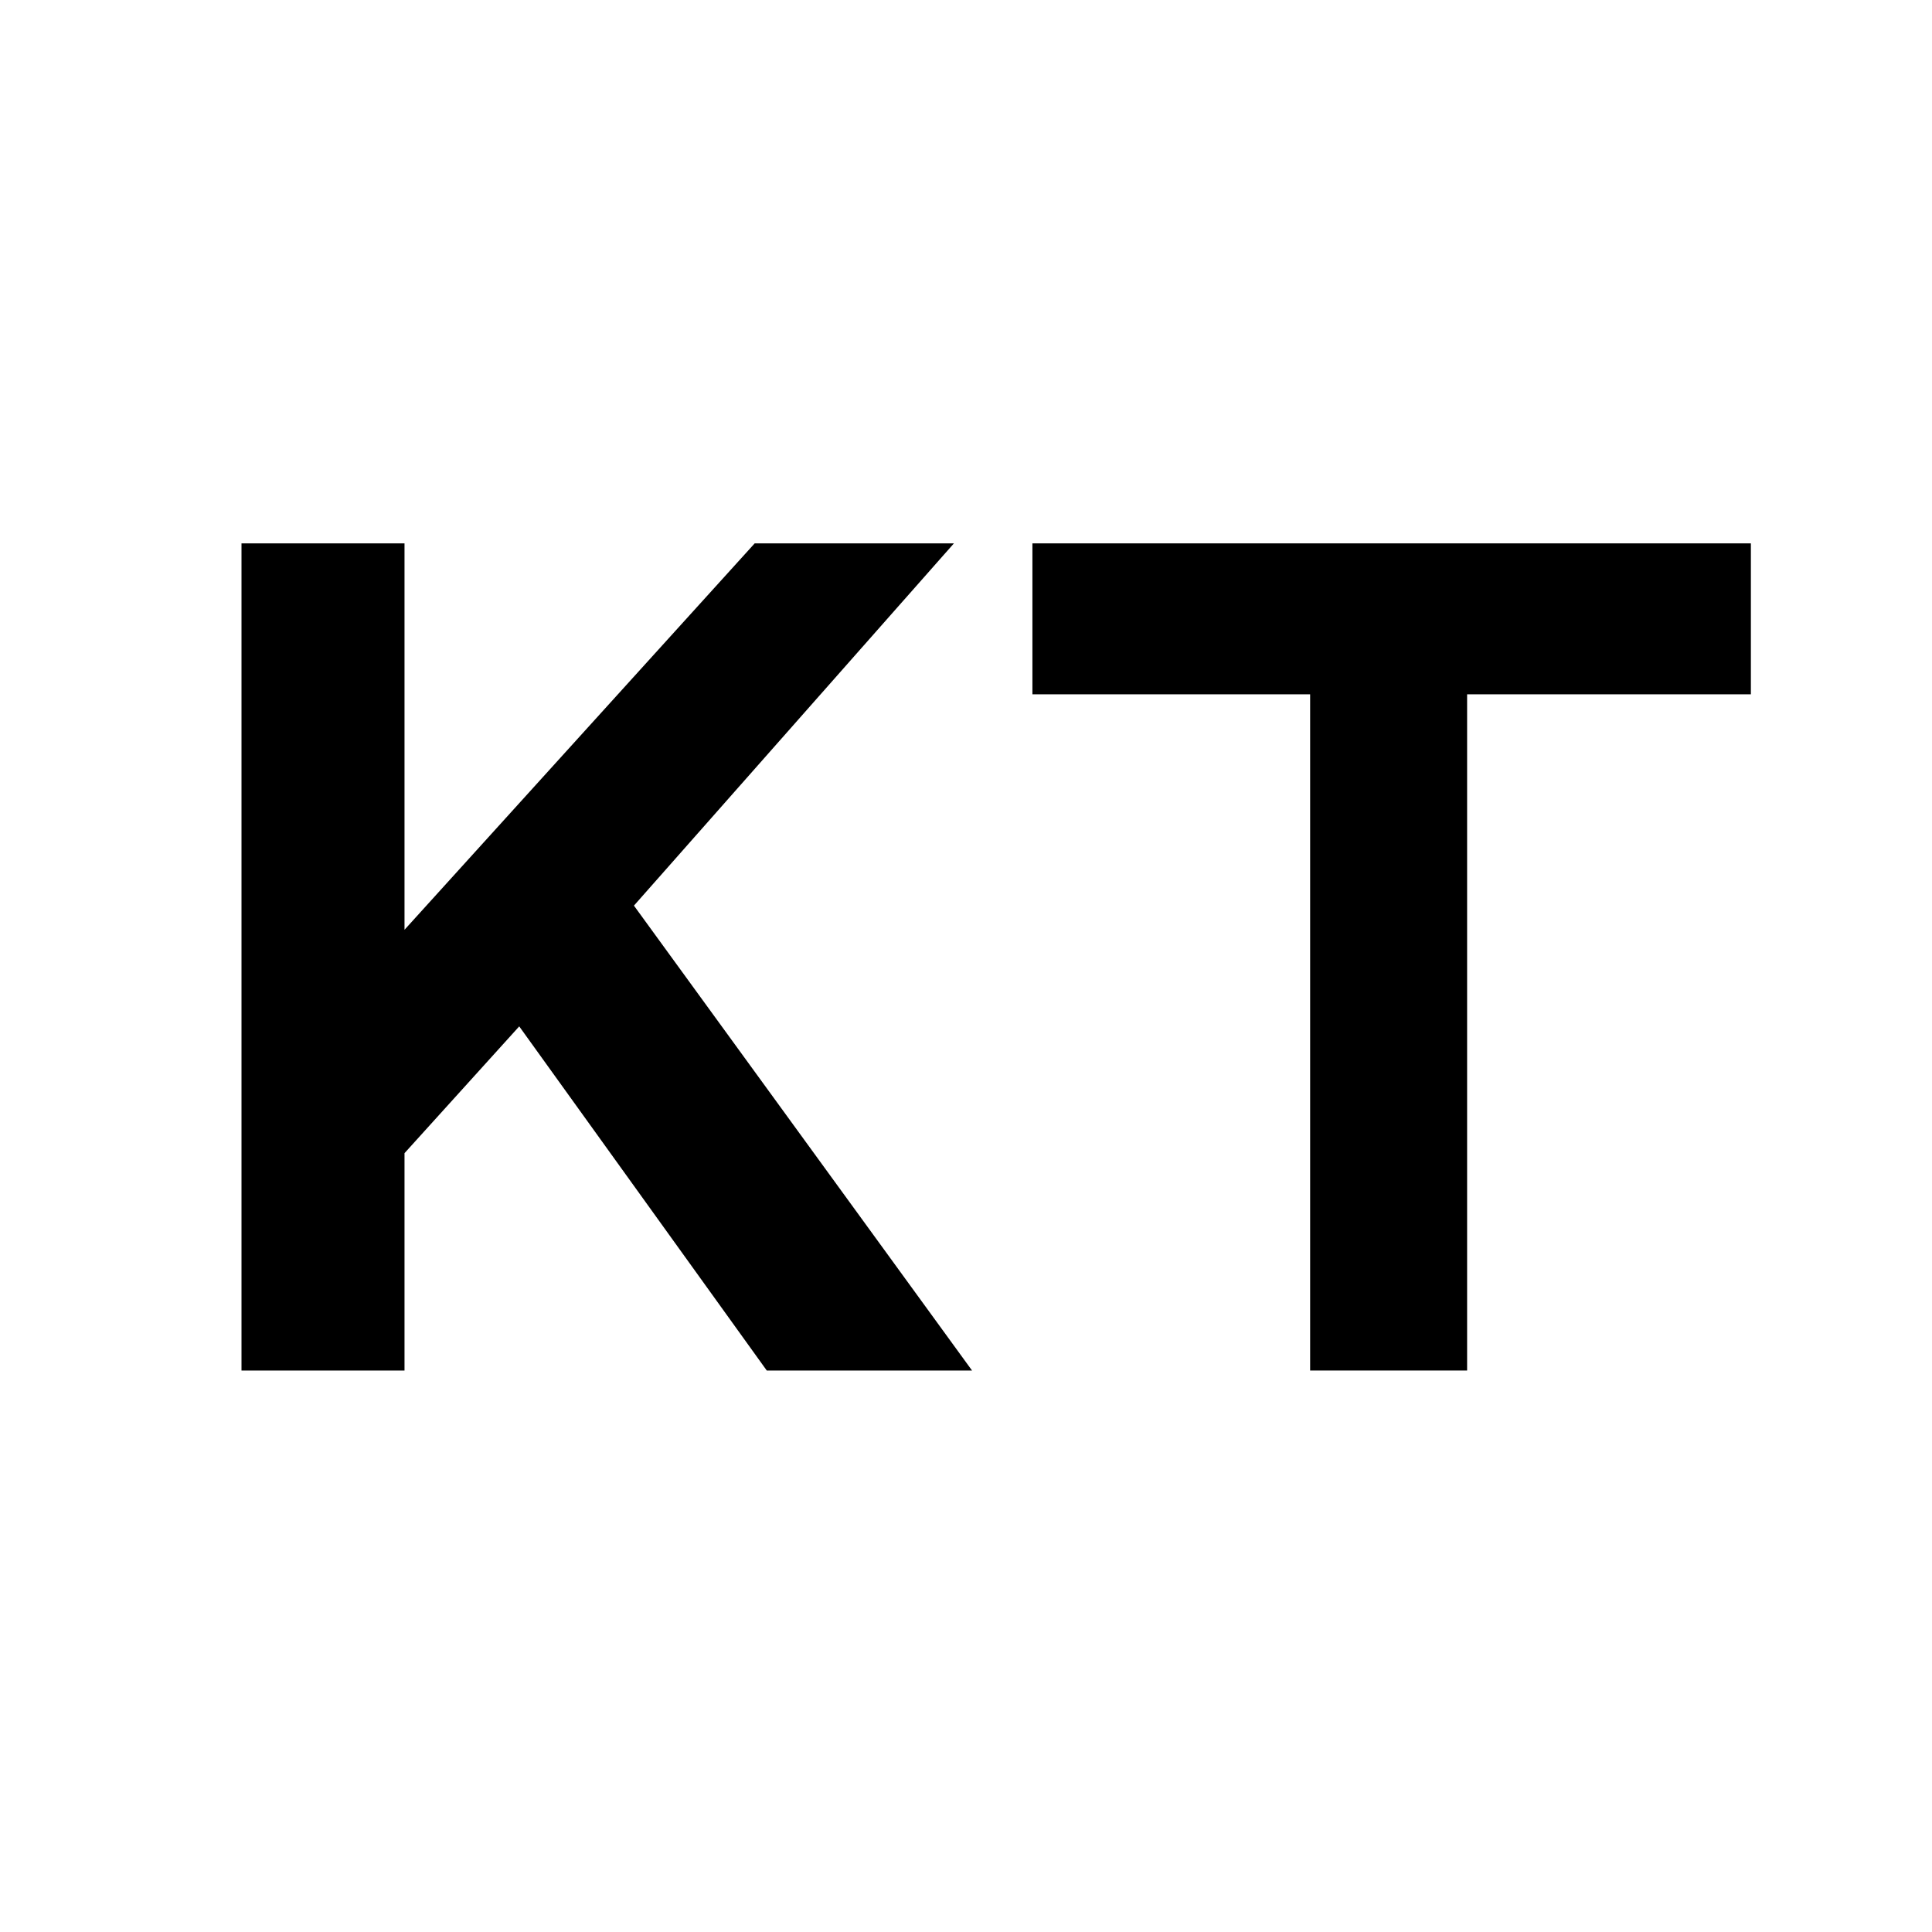 <svg version="1.2" xmlns="http://www.w3.org/2000/svg" viewBox="0 0 32 32" width="32" height="32">
	<path id="Color Fill 1" fill="#ffffff" d="m0 0h32v32h-32z"/>
	<g id="Folder 1">
		<path id="&lt;Path&gt;" fill="#000000" d="m29 9h-11.9v2.5h4.6v11.2h2.6v-11.2h4.7z"/>
		<path id="&lt;Path&gt;" fill="#000000" d="m6.7 19.1l1.9-2.1 4.1 5.7h3.4l-5.6-7.7 5.3-6h-3.3l-5.8 6.4v-6.4h-2.7v13.7h2.7z"/>
	</g>
</svg>